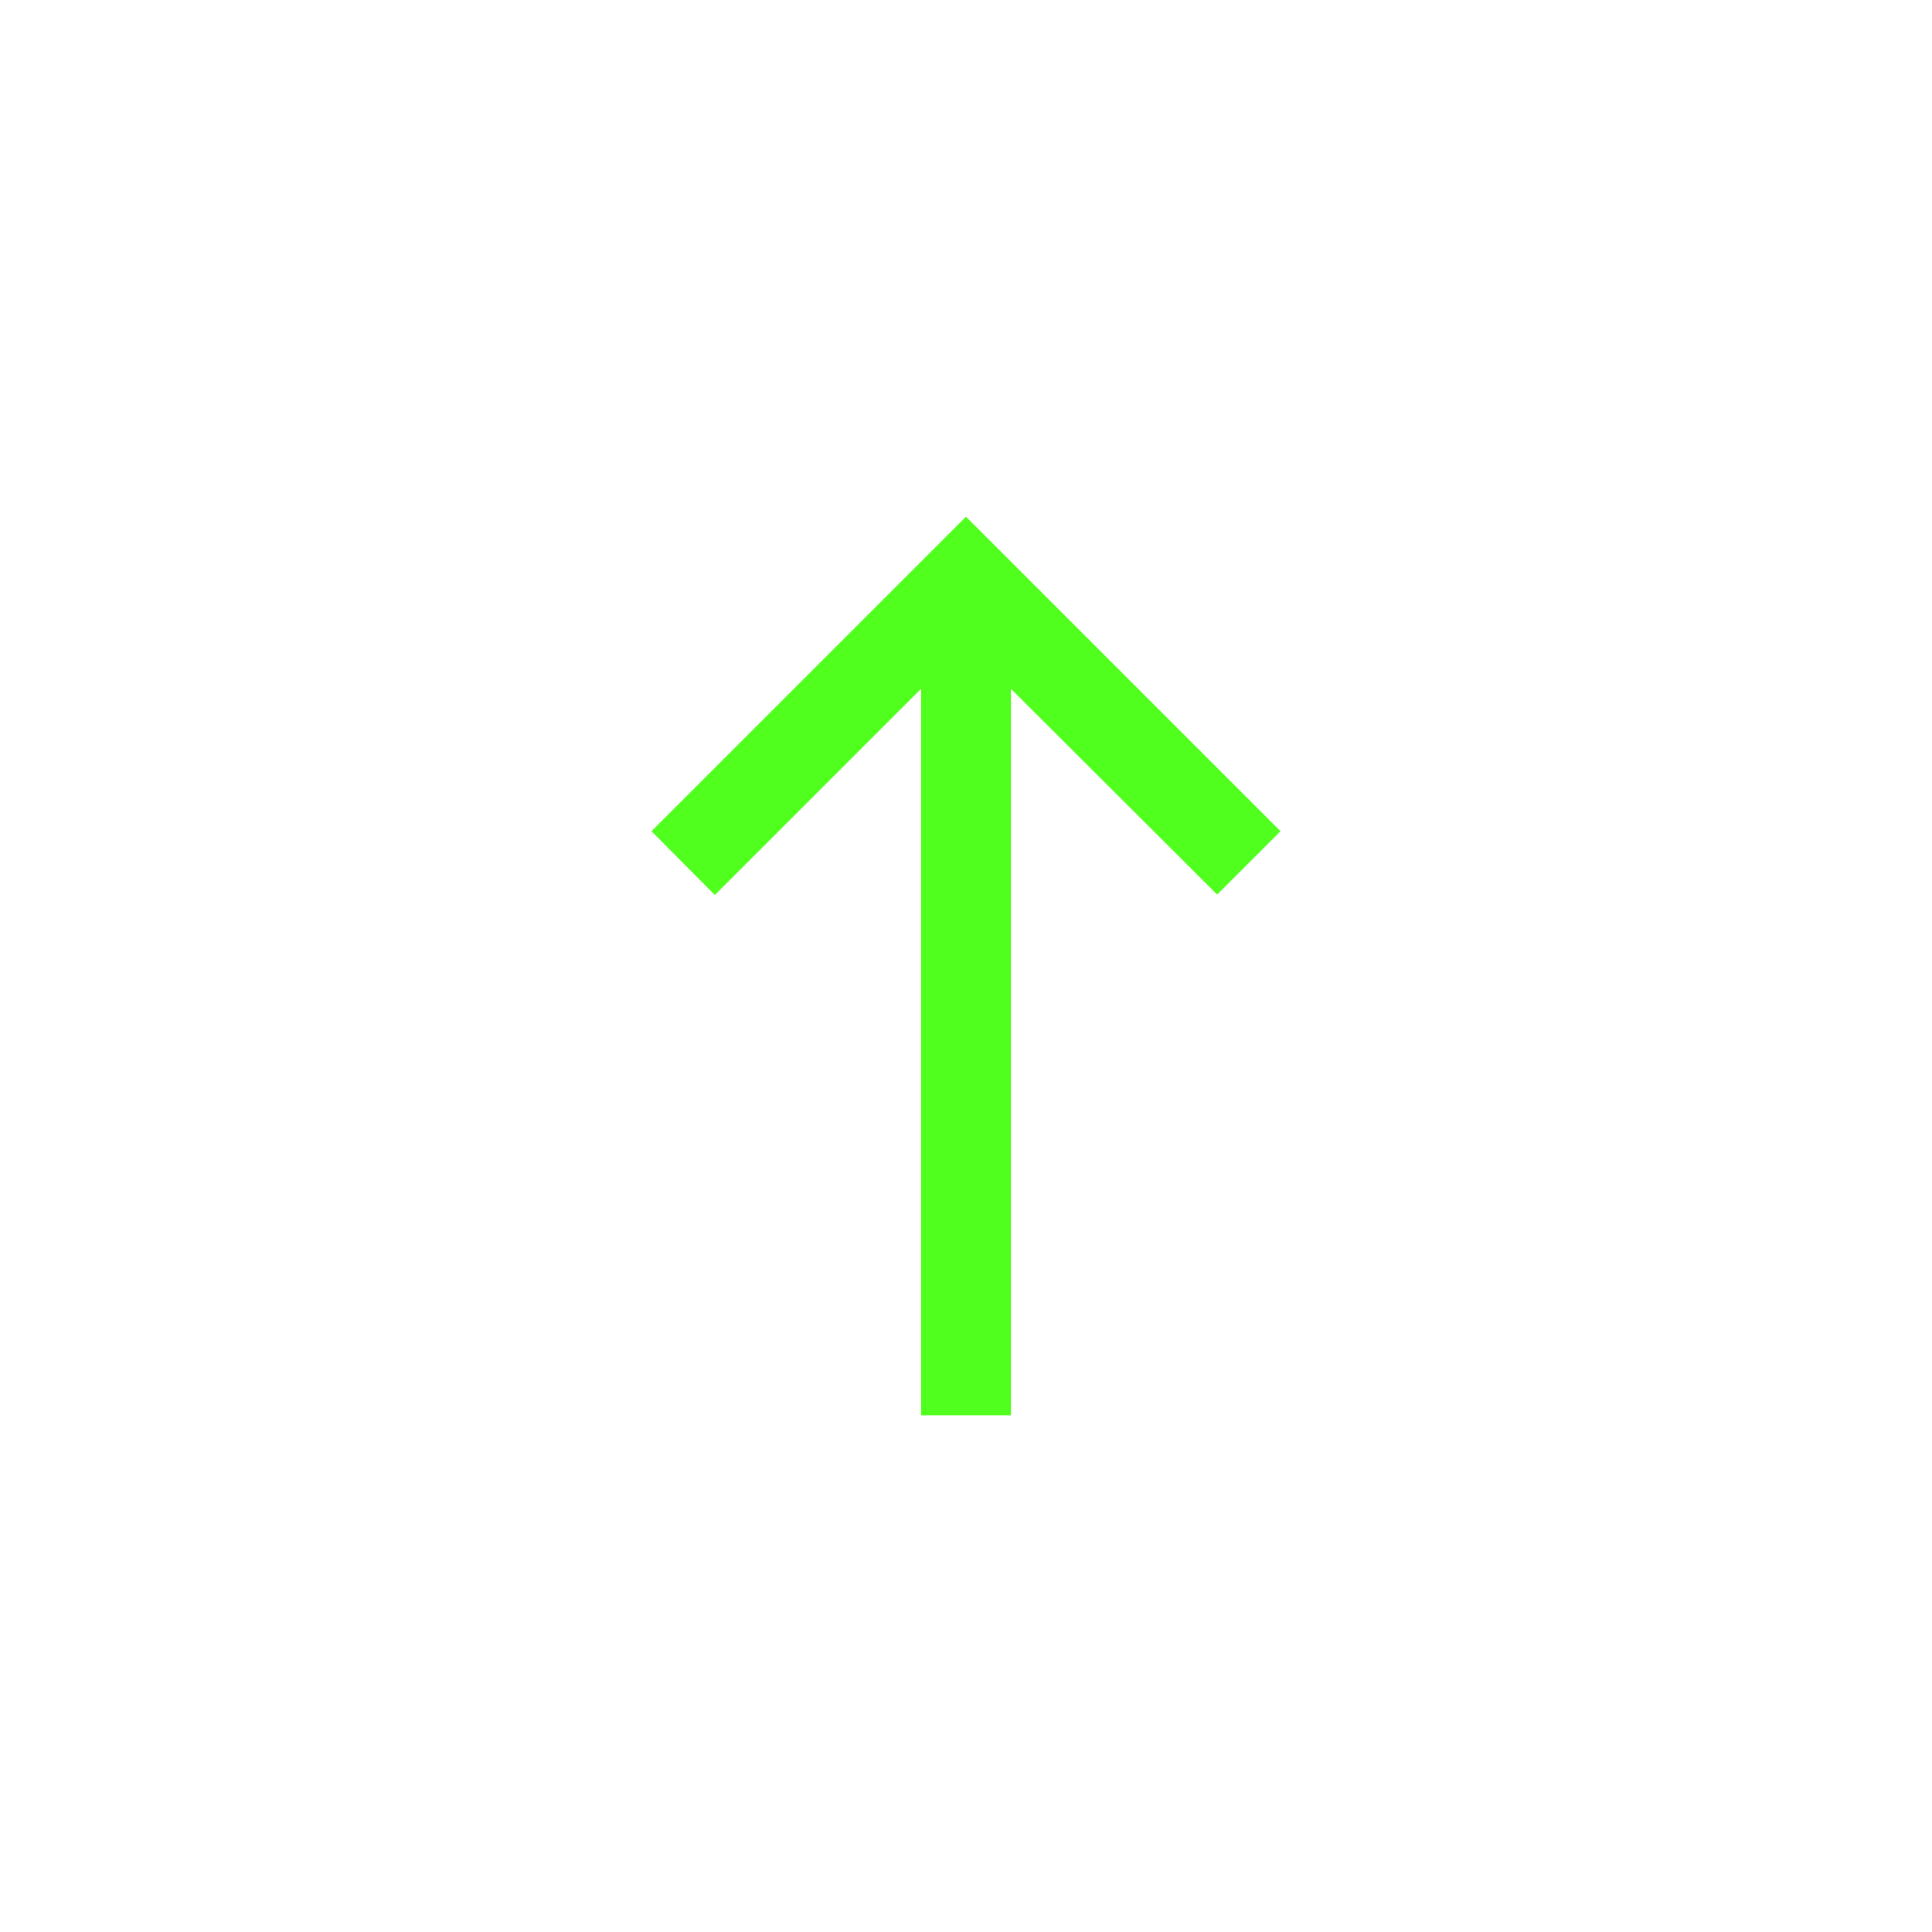 <svg xmlns="http://www.w3.org/2000/svg" xmlns:xlink="http://www.w3.org/1999/xlink" width="43" height="43" viewBox="0 0 43 43">
  <defs>
    <filter id="Ellipse_10" x="0" y="0" width="43" height="43" filterUnits="userSpaceOnUse">
      <feOffset input="SourceAlpha"/>
      <feGaussianBlur stdDeviation="1.5" result="blur"/>
      <feFlood flood-opacity="0.161"/>
      <feComposite operator="in" in2="blur"/>
      <feComposite in="SourceGraphic"/>
    </filter>
  </defs>
  <g id="Group_57" data-name="Group 57" transform="translate(-15.5 -117.5)">
    <g transform="matrix(1, 0, 0, 1, 15.5, 117.5)" filter="url(#Ellipse_10)">
      <circle id="Ellipse_10-2" data-name="Ellipse 10" cx="17" cy="17" r="17" transform="translate(4.5 4.5)" fill="#fff"/>
    </g>
    <g id="east_black_24dp" transform="translate(49 127) rotate(90)">
      <rect id="Rectangle_18" data-name="Rectangle 18" width="24" height="24" fill="none"/>
      <path id="Path_44" data-name="Path 44" d="M9,5l1.41,1.41L5.83,11H22v2H5.83l4.59,4.59L9,19,2,12Z" fill="#50ff1d"/>
    </g>
  </g>
</svg>
